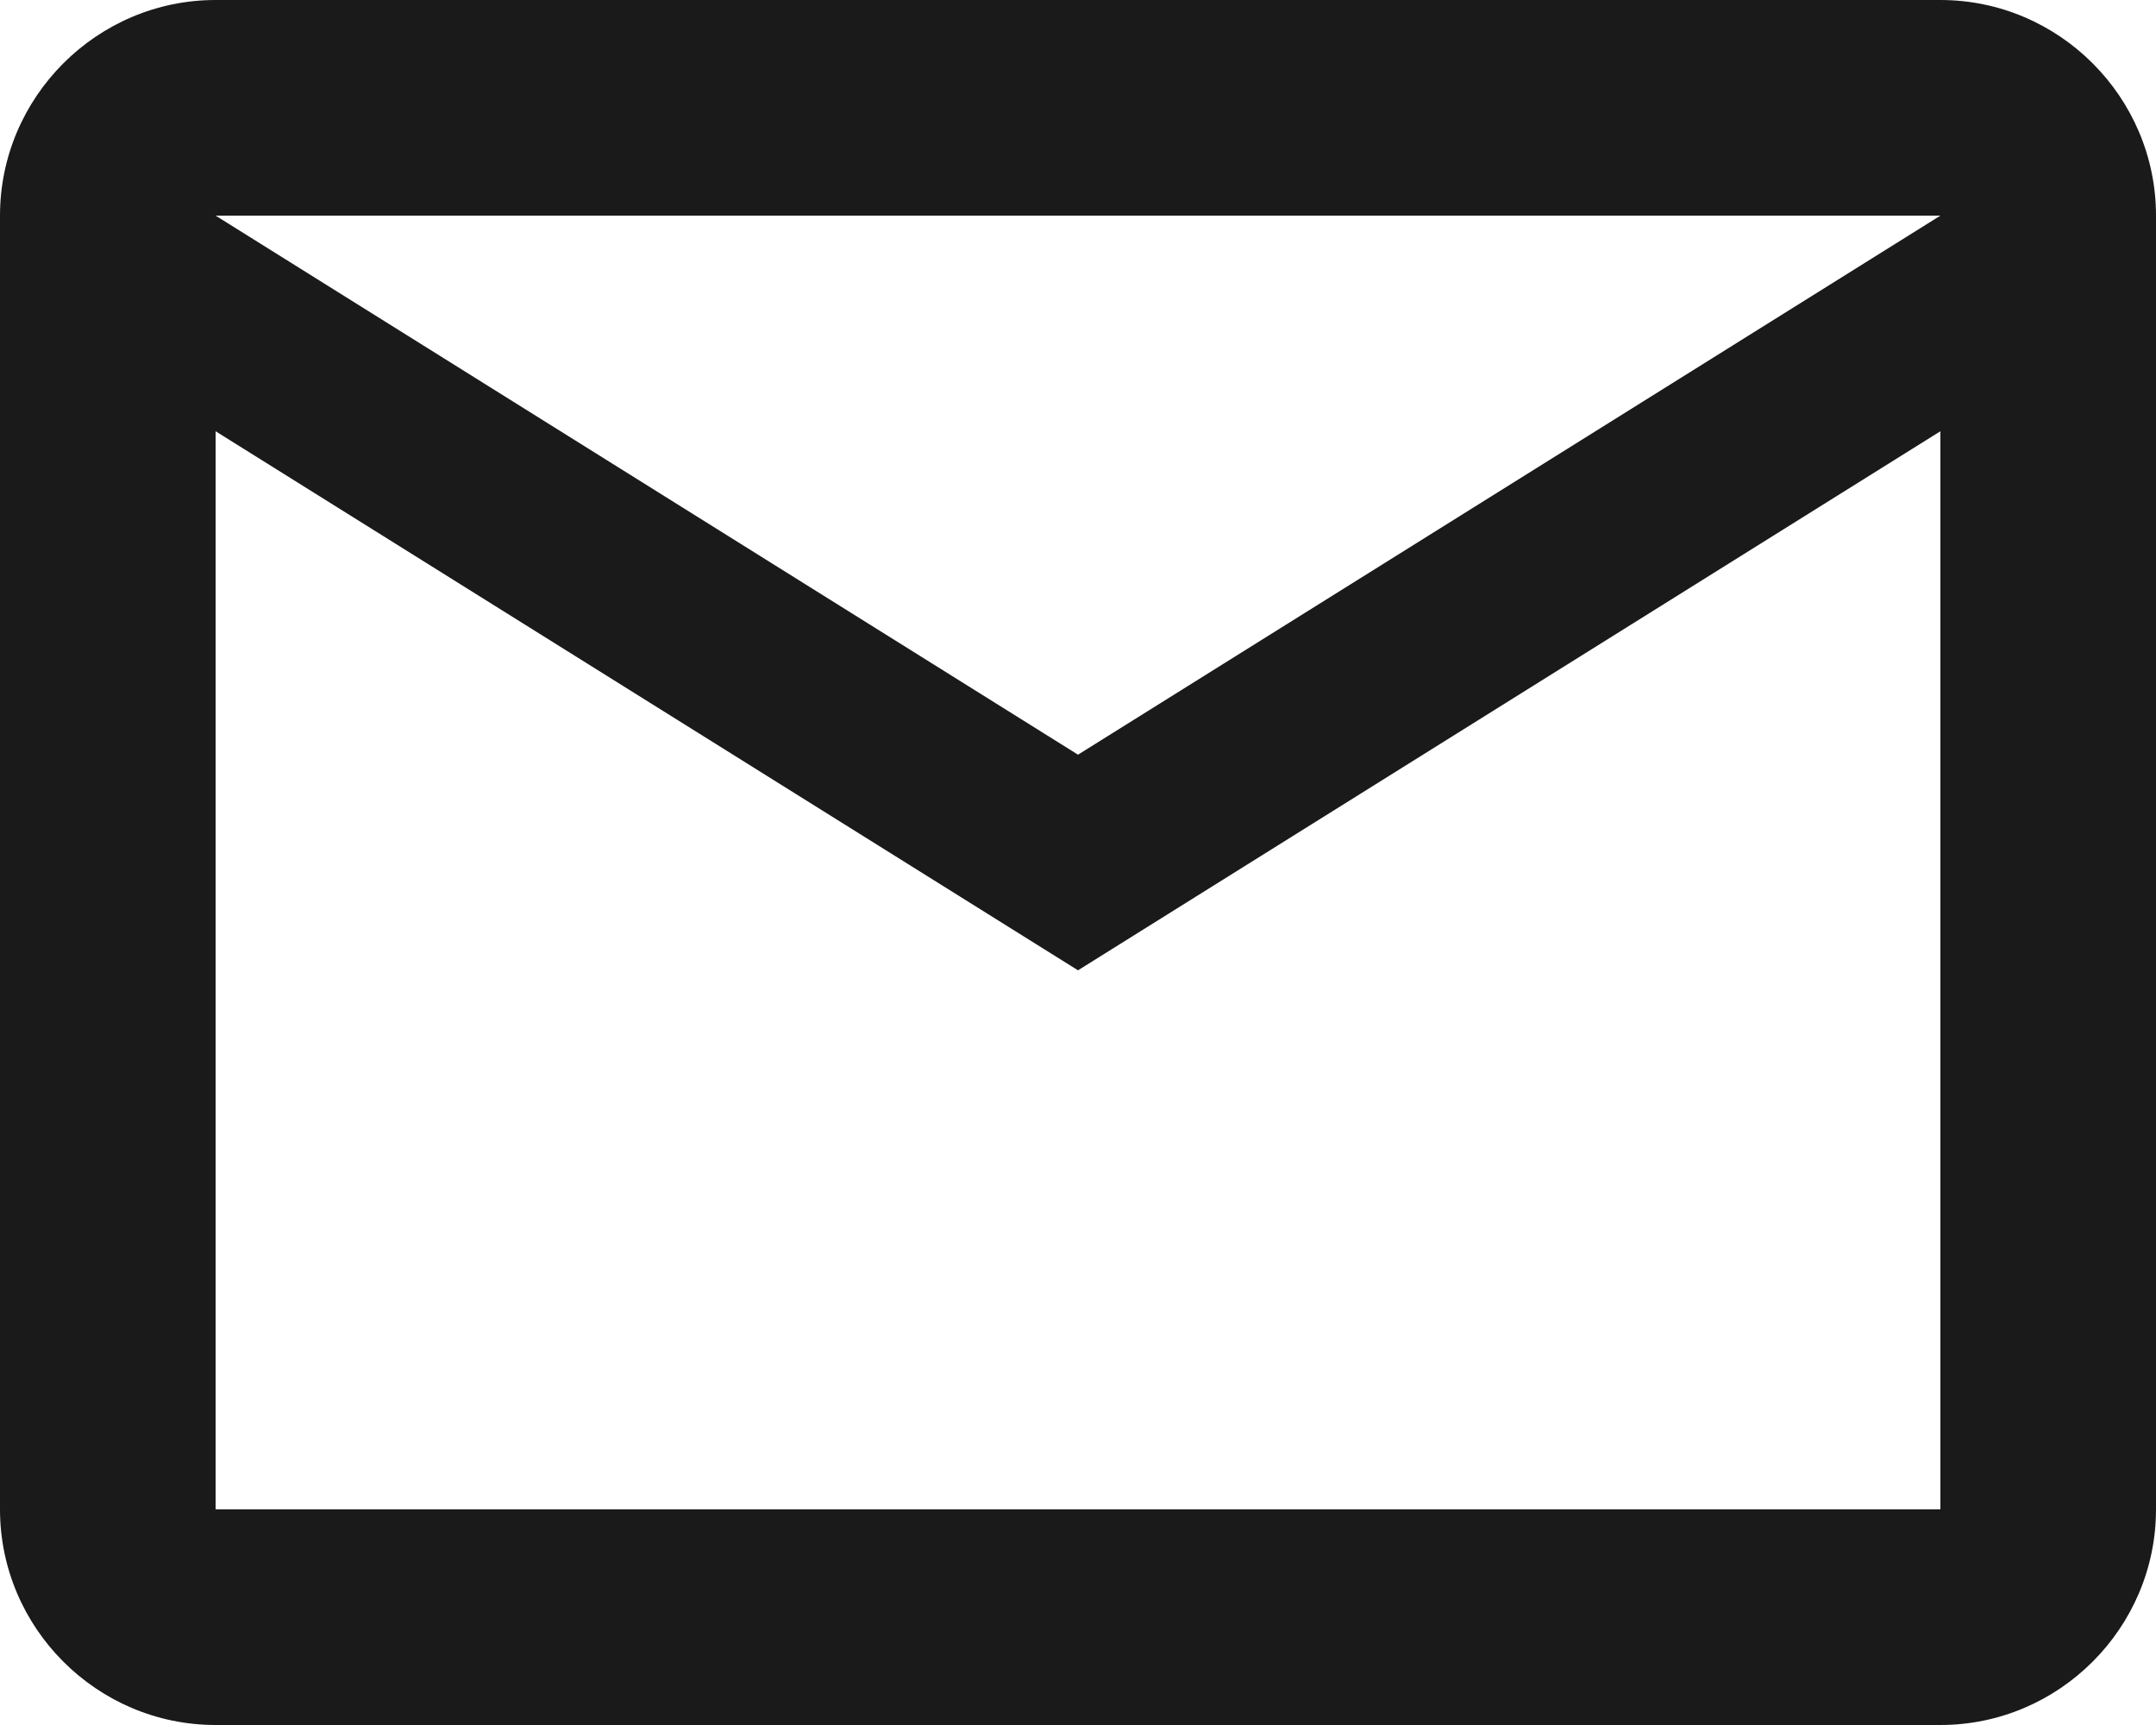 <?xml version="1.0" encoding="UTF-8" standalone="no"?>
<svg
   xmlns:dc="http://purl.org/dc/elements/1.1/"
   xmlns:cc="http://creativecommons.org/ns#"
   xmlns:rdf="http://www.w3.org/1999/02/22-rdf-syntax-ns#"
   xmlns:svg="http://www.w3.org/2000/svg"
   xmlns="http://www.w3.org/2000/svg"
   xmlns:sodipodi="http://sodipodi.sourceforge.net/DTD/sodipodi-0.dtd"
   xmlns:inkscape="http://www.inkscape.org/namespaces/inkscape"
   height="170.667"
   viewBox="0 0 213.333 170.667"
   width="213.333"
   fill="#000000"
   version="1.1"
   id="svg6"
   sodipodi:docname="mail.svg"
   inkscape:version="1.0.2-2 (e86c870879, 2021-01-15)">
  <defs
     id="defs10" />
  <sodipodi:namedview
     pagecolor="#ffffff"
     bordercolor="#666666"
     borderopacity="1"
     objecttolerance="10"
     gridtolerance="10"
     guidetolerance="10"
     inkscape:pageopacity="0"
     inkscape:pageshadow="2"
     inkscape:window-width="1920"
     inkscape:window-height="1017"
     id="namedview8"
     showgrid="false"
     fit-margin-top="0"
     fit-margin-left="0"
     fit-margin-right="0"
     fit-margin-bottom="0"
     inkscape:zoom="1.9322917"
     inkscape:cx="100.85255"
     inkscape:cy="62.210688"
     inkscape:window-x="1912"
     inkscape:window-y="-8"
     inkscape:window-maximized="1"
     inkscape:current-layer="svg6"
     inkscape:document-rotation="0" />
  <path
     d="M 213.333,21.333 C 213.333,9.6 203.733,0 192,0 H 21.333 C 9.6,0 0,9.6 0,21.333 V 149.333 c 0,11.733 9.6,21.333 21.333,21.333 H 192 c 11.733,0 21.333,-9.6 21.333,-21.333 z m -21.333,0 -85.333,53.333 -85.333,-53.333 z m 0,128 H 21.333 V 42.667 l 85.333,53.333 85.333,-53.333 z"
     id="path4"
     style="stroke-width:1;fill:#1a1a1a;fill-opacity:1" />
</svg>
